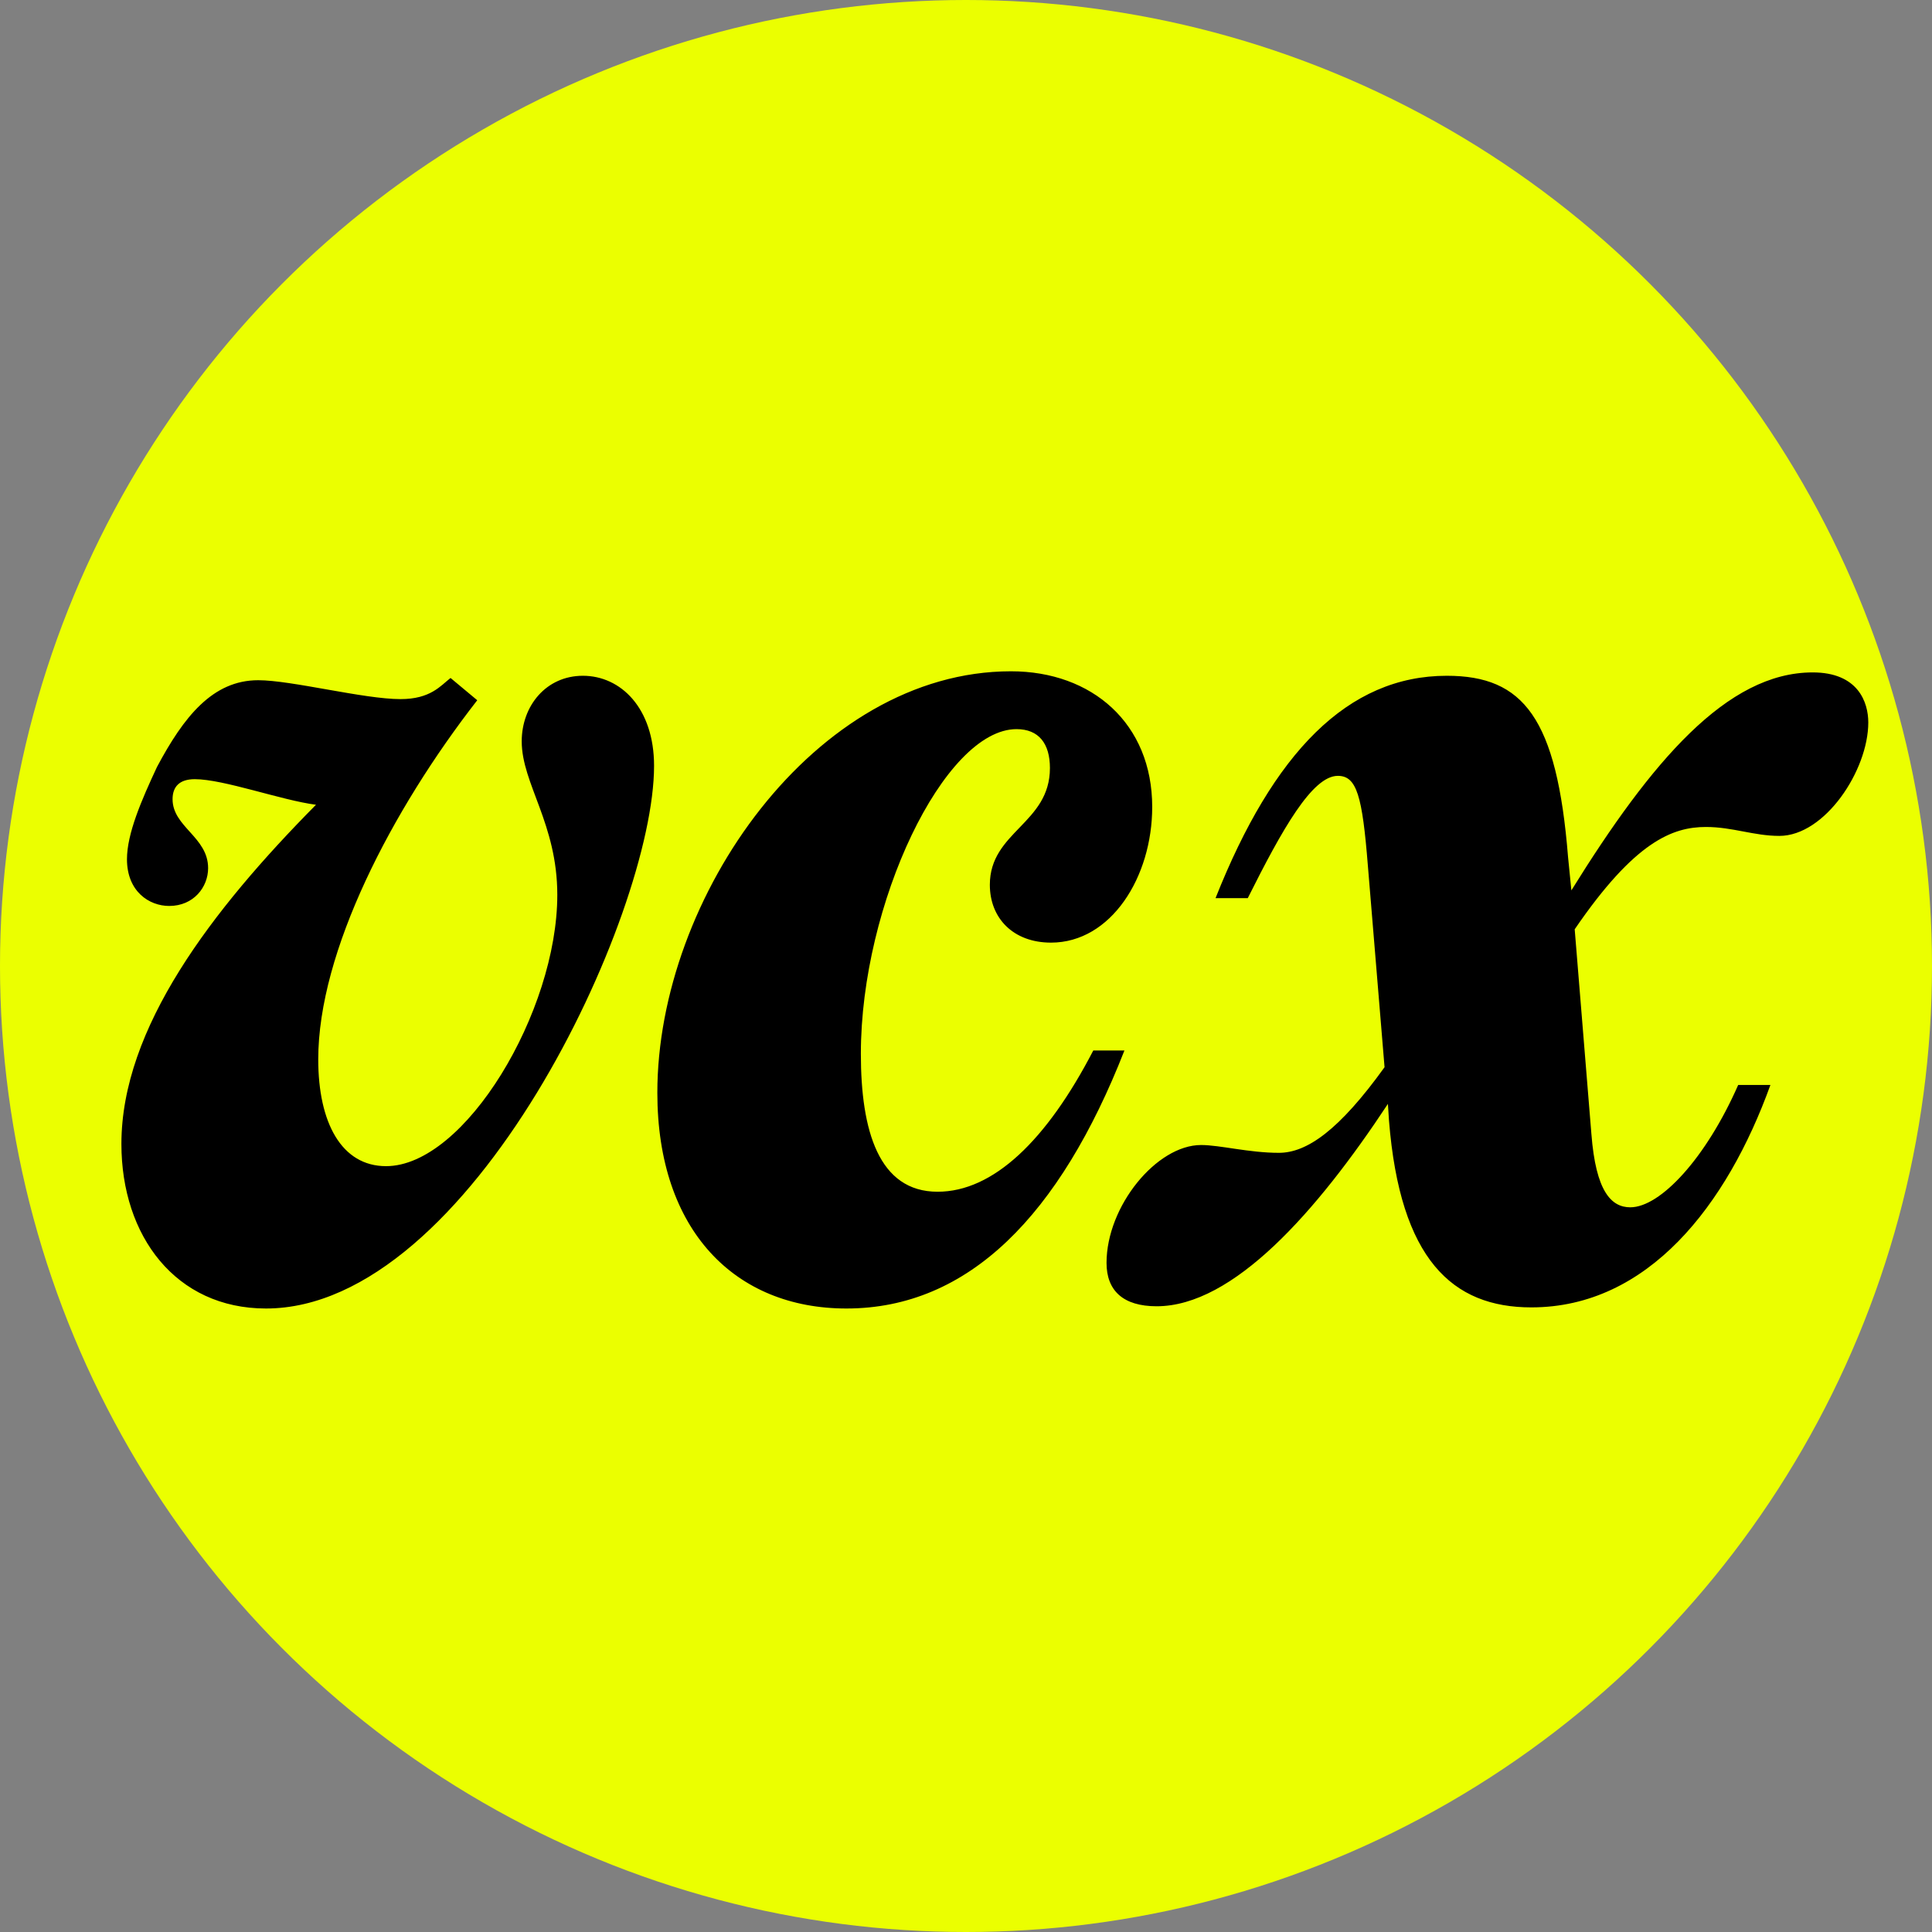<svg width="50" height="50" viewBox="0 0 50 50" fill="none" xmlns="http://www.w3.org/2000/svg">
<rect x="0" y="0" width="50" height="50" fill="#808080" stroke="none"/>
<circle cx="25" cy="25" r="25" fill="#EBFF00"/>
<path d="M15.085 17.489C16.064 17.489 16.927 18.323 16.927 19.82C16.927 23.676 12.178 33.864 6.883 33.864C4.552 33.864 3.142 31.993 3.142 29.605C3.142 26.611 5.473 23.561 8.178 20.827C7.286 20.712 5.789 20.165 5.041 20.165C4.638 20.165 4.466 20.366 4.466 20.683C4.466 21.402 5.386 21.662 5.386 22.467C5.386 22.957 5.012 23.446 4.379 23.446C3.861 23.446 3.286 23.072 3.286 22.237C3.286 21.575 3.66 20.712 4.063 19.849C4.753 18.553 5.502 17.604 6.682 17.604C7.545 17.604 9.416 18.093 10.365 18.093C11.142 18.093 11.401 17.748 11.66 17.546L12.351 18.122C10.135 20.971 8.236 24.626 8.236 27.417C8.236 29.058 8.84 30.18 9.991 30.18C12.034 30.18 14.423 26.18 14.423 23.158C14.423 21.316 13.502 20.28 13.502 19.186C13.502 18.266 14.135 17.489 15.085 17.489ZM21.905 33.864C19.027 33.864 17.012 31.849 17.012 28.281C17.012 23.216 21.099 17.373 26.164 17.373C28.265 17.373 29.819 18.726 29.819 20.884C29.819 22.698 28.754 24.395 27.2 24.395C26.222 24.395 25.617 23.762 25.617 22.899C25.617 21.518 27.172 21.316 27.172 19.877C27.172 19.244 26.884 18.87 26.308 18.87C24.438 18.87 22.279 23.388 22.279 27.273C22.279 29.259 22.739 30.842 24.265 30.842C25.704 30.842 27.085 29.518 28.294 27.187H29.1C27.43 31.446 25.071 33.864 21.905 33.864ZM46.912 17.402C48.092 17.402 48.351 18.179 48.351 18.697C48.351 19.935 47.229 21.633 46.049 21.633C45.387 21.633 44.84 21.402 44.149 21.402C43.286 21.402 42.307 21.777 40.753 24.05L41.185 29.346C41.3 30.842 41.703 31.245 42.192 31.245C42.969 31.245 44.149 29.979 44.984 28.079H45.818C44.696 31.187 42.653 33.835 39.631 33.835C37.588 33.835 36.235 32.597 35.947 29L35.919 28.569C34.077 31.36 31.918 33.806 29.933 33.806C29.069 33.806 28.637 33.403 28.637 32.684C28.637 31.216 29.933 29.633 31.084 29.633C31.573 29.633 32.321 29.835 33.098 29.835C33.818 29.835 34.652 29.259 35.832 27.619L35.401 22.41C35.257 20.597 35.113 20.079 34.623 20.079C33.962 20.079 33.184 21.46 32.292 23.244H31.458C32.954 19.474 34.882 17.489 37.444 17.489C39.429 17.489 40.293 18.582 40.581 22.18L40.667 23.043C42.739 19.705 44.696 17.402 46.912 17.402Z" fill="black"/>
</svg>
